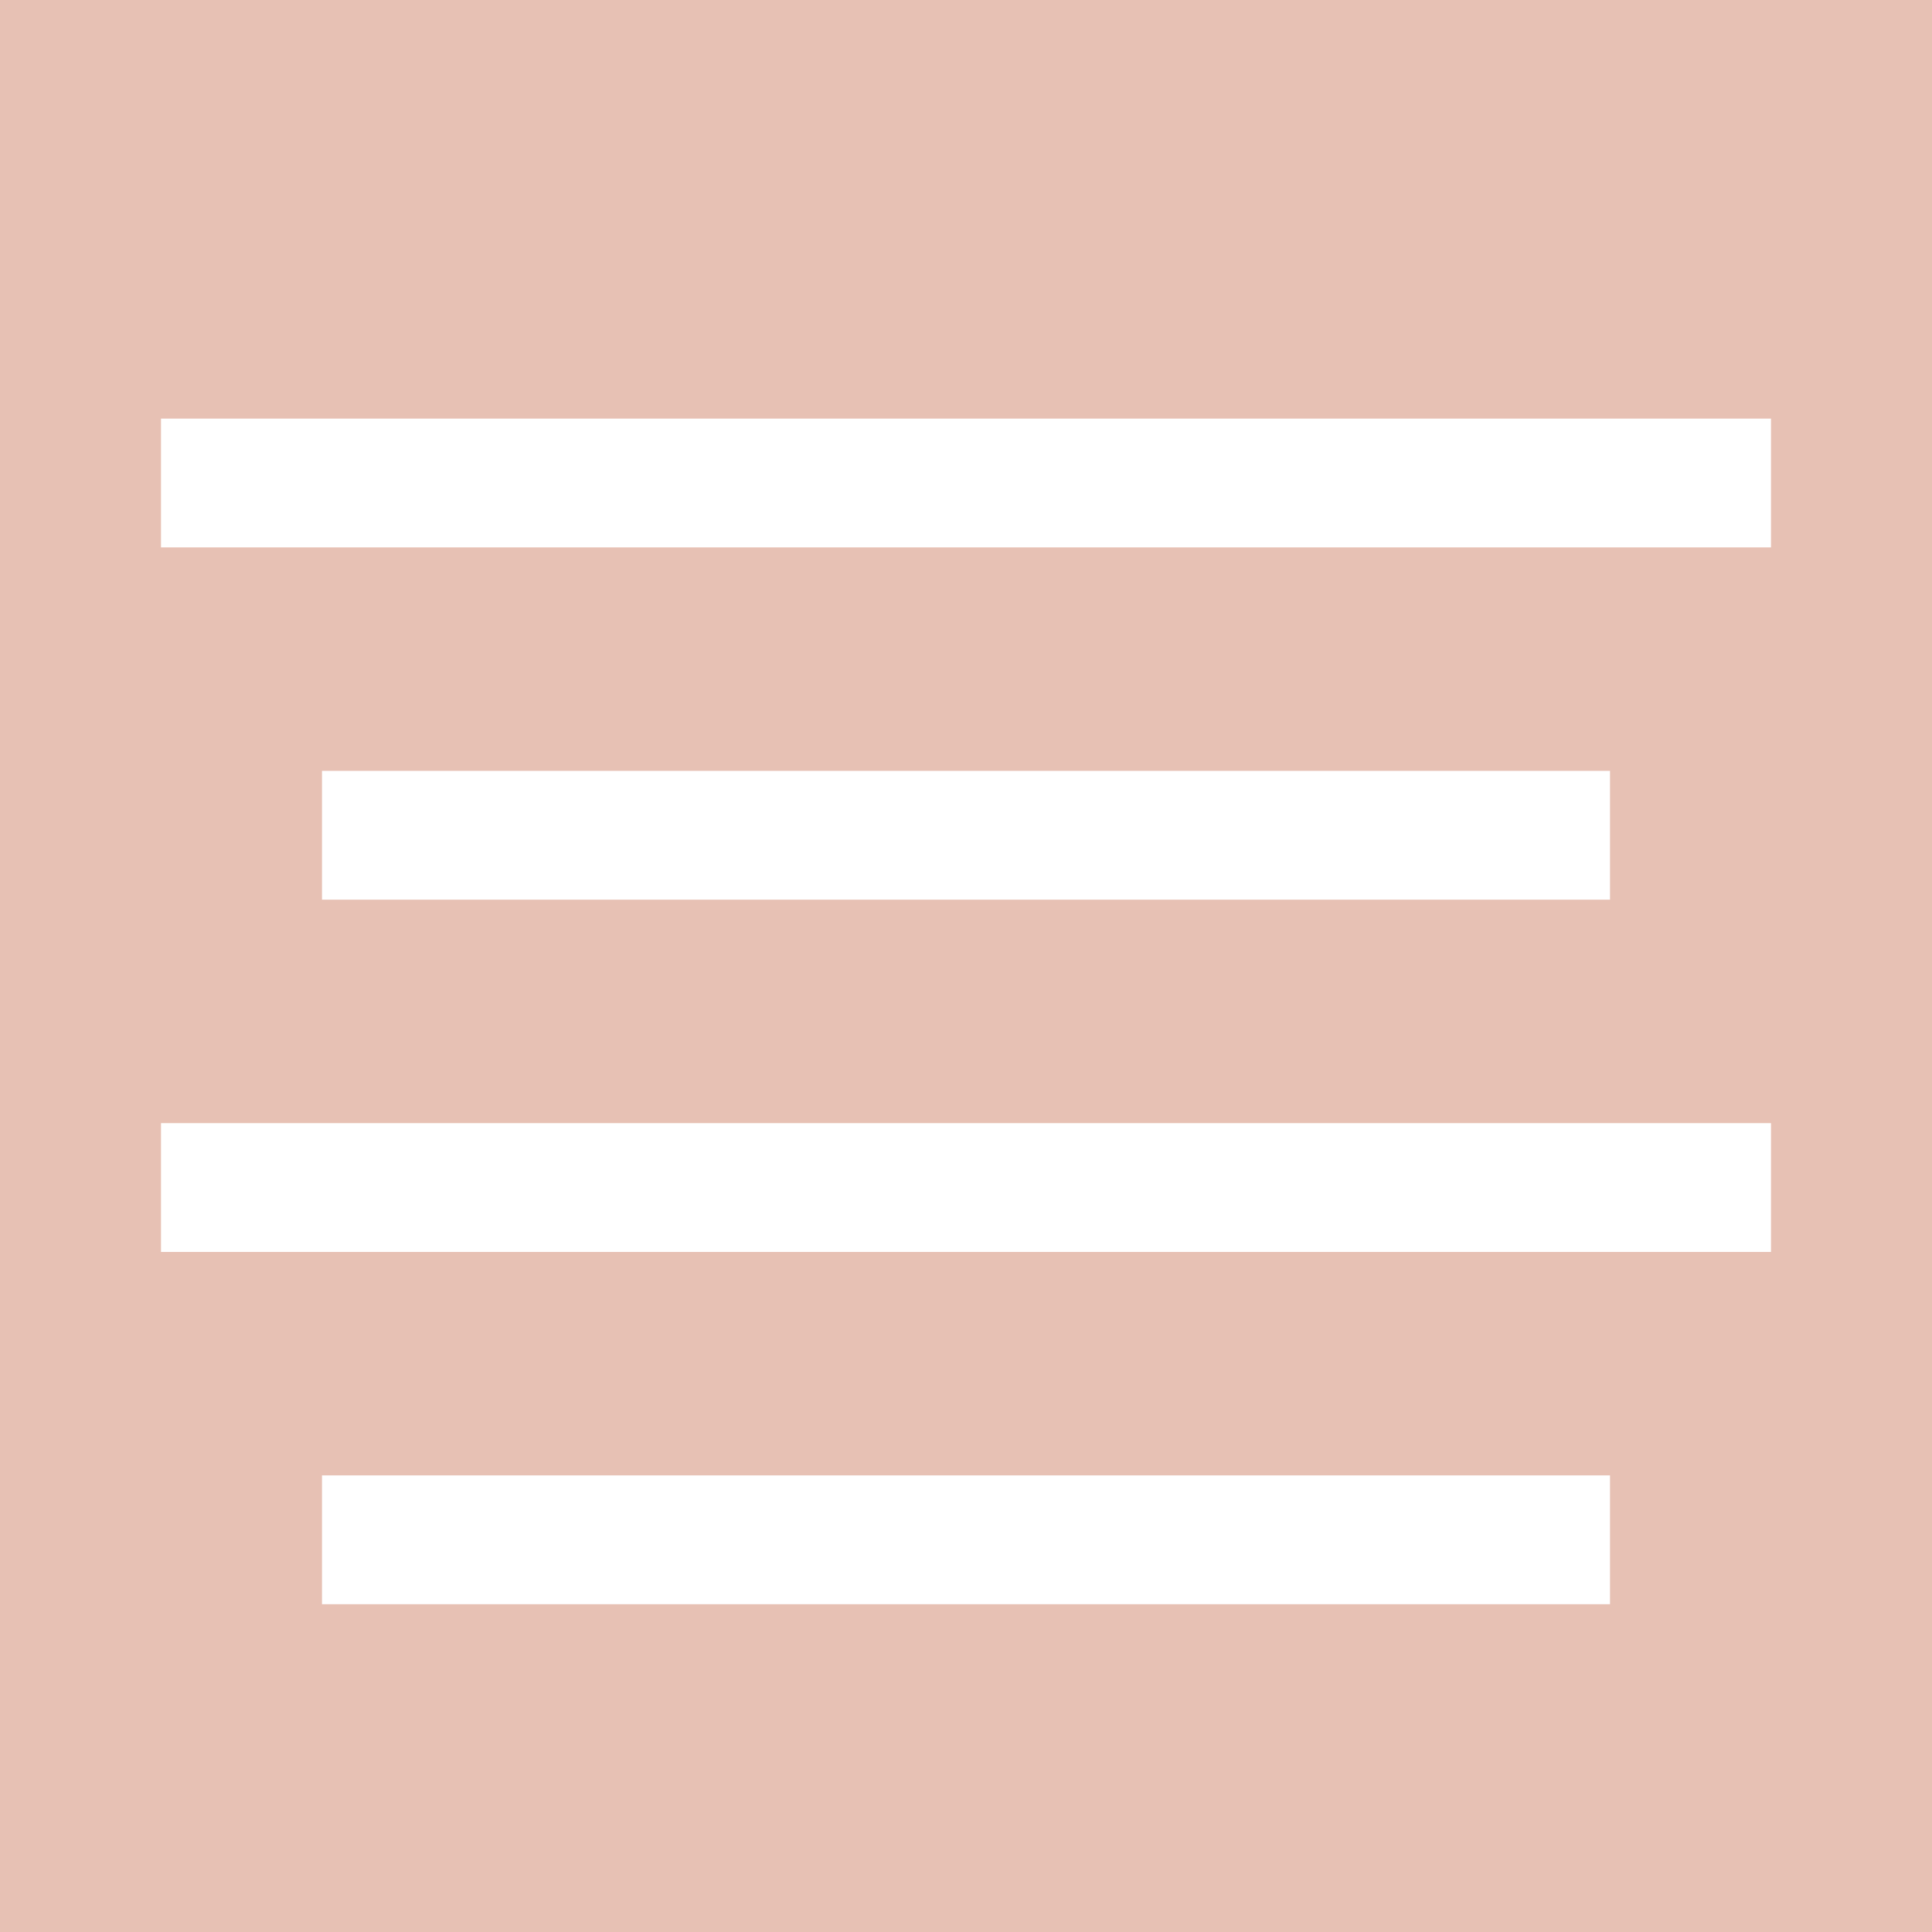 <svg id="圖層_1" data-name="圖層 1" xmlns="http://www.w3.org/2000/svg" viewBox="0 0 30 30"><title>ico</title><rect x="-2" y="-2" width="34" height="34" fill="#e7c1b4"/><rect x="2.5" y="6.5" width="25" height="2" fill="#fff"/><rect x="5" y="22.91" width="20" height="2" fill="#fff"/><rect x="5" y="11.97" width="20" height="2" fill="#fff"/><rect x="2.5" y="17.44" width="25" height="2" fill="#fff"/></svg>